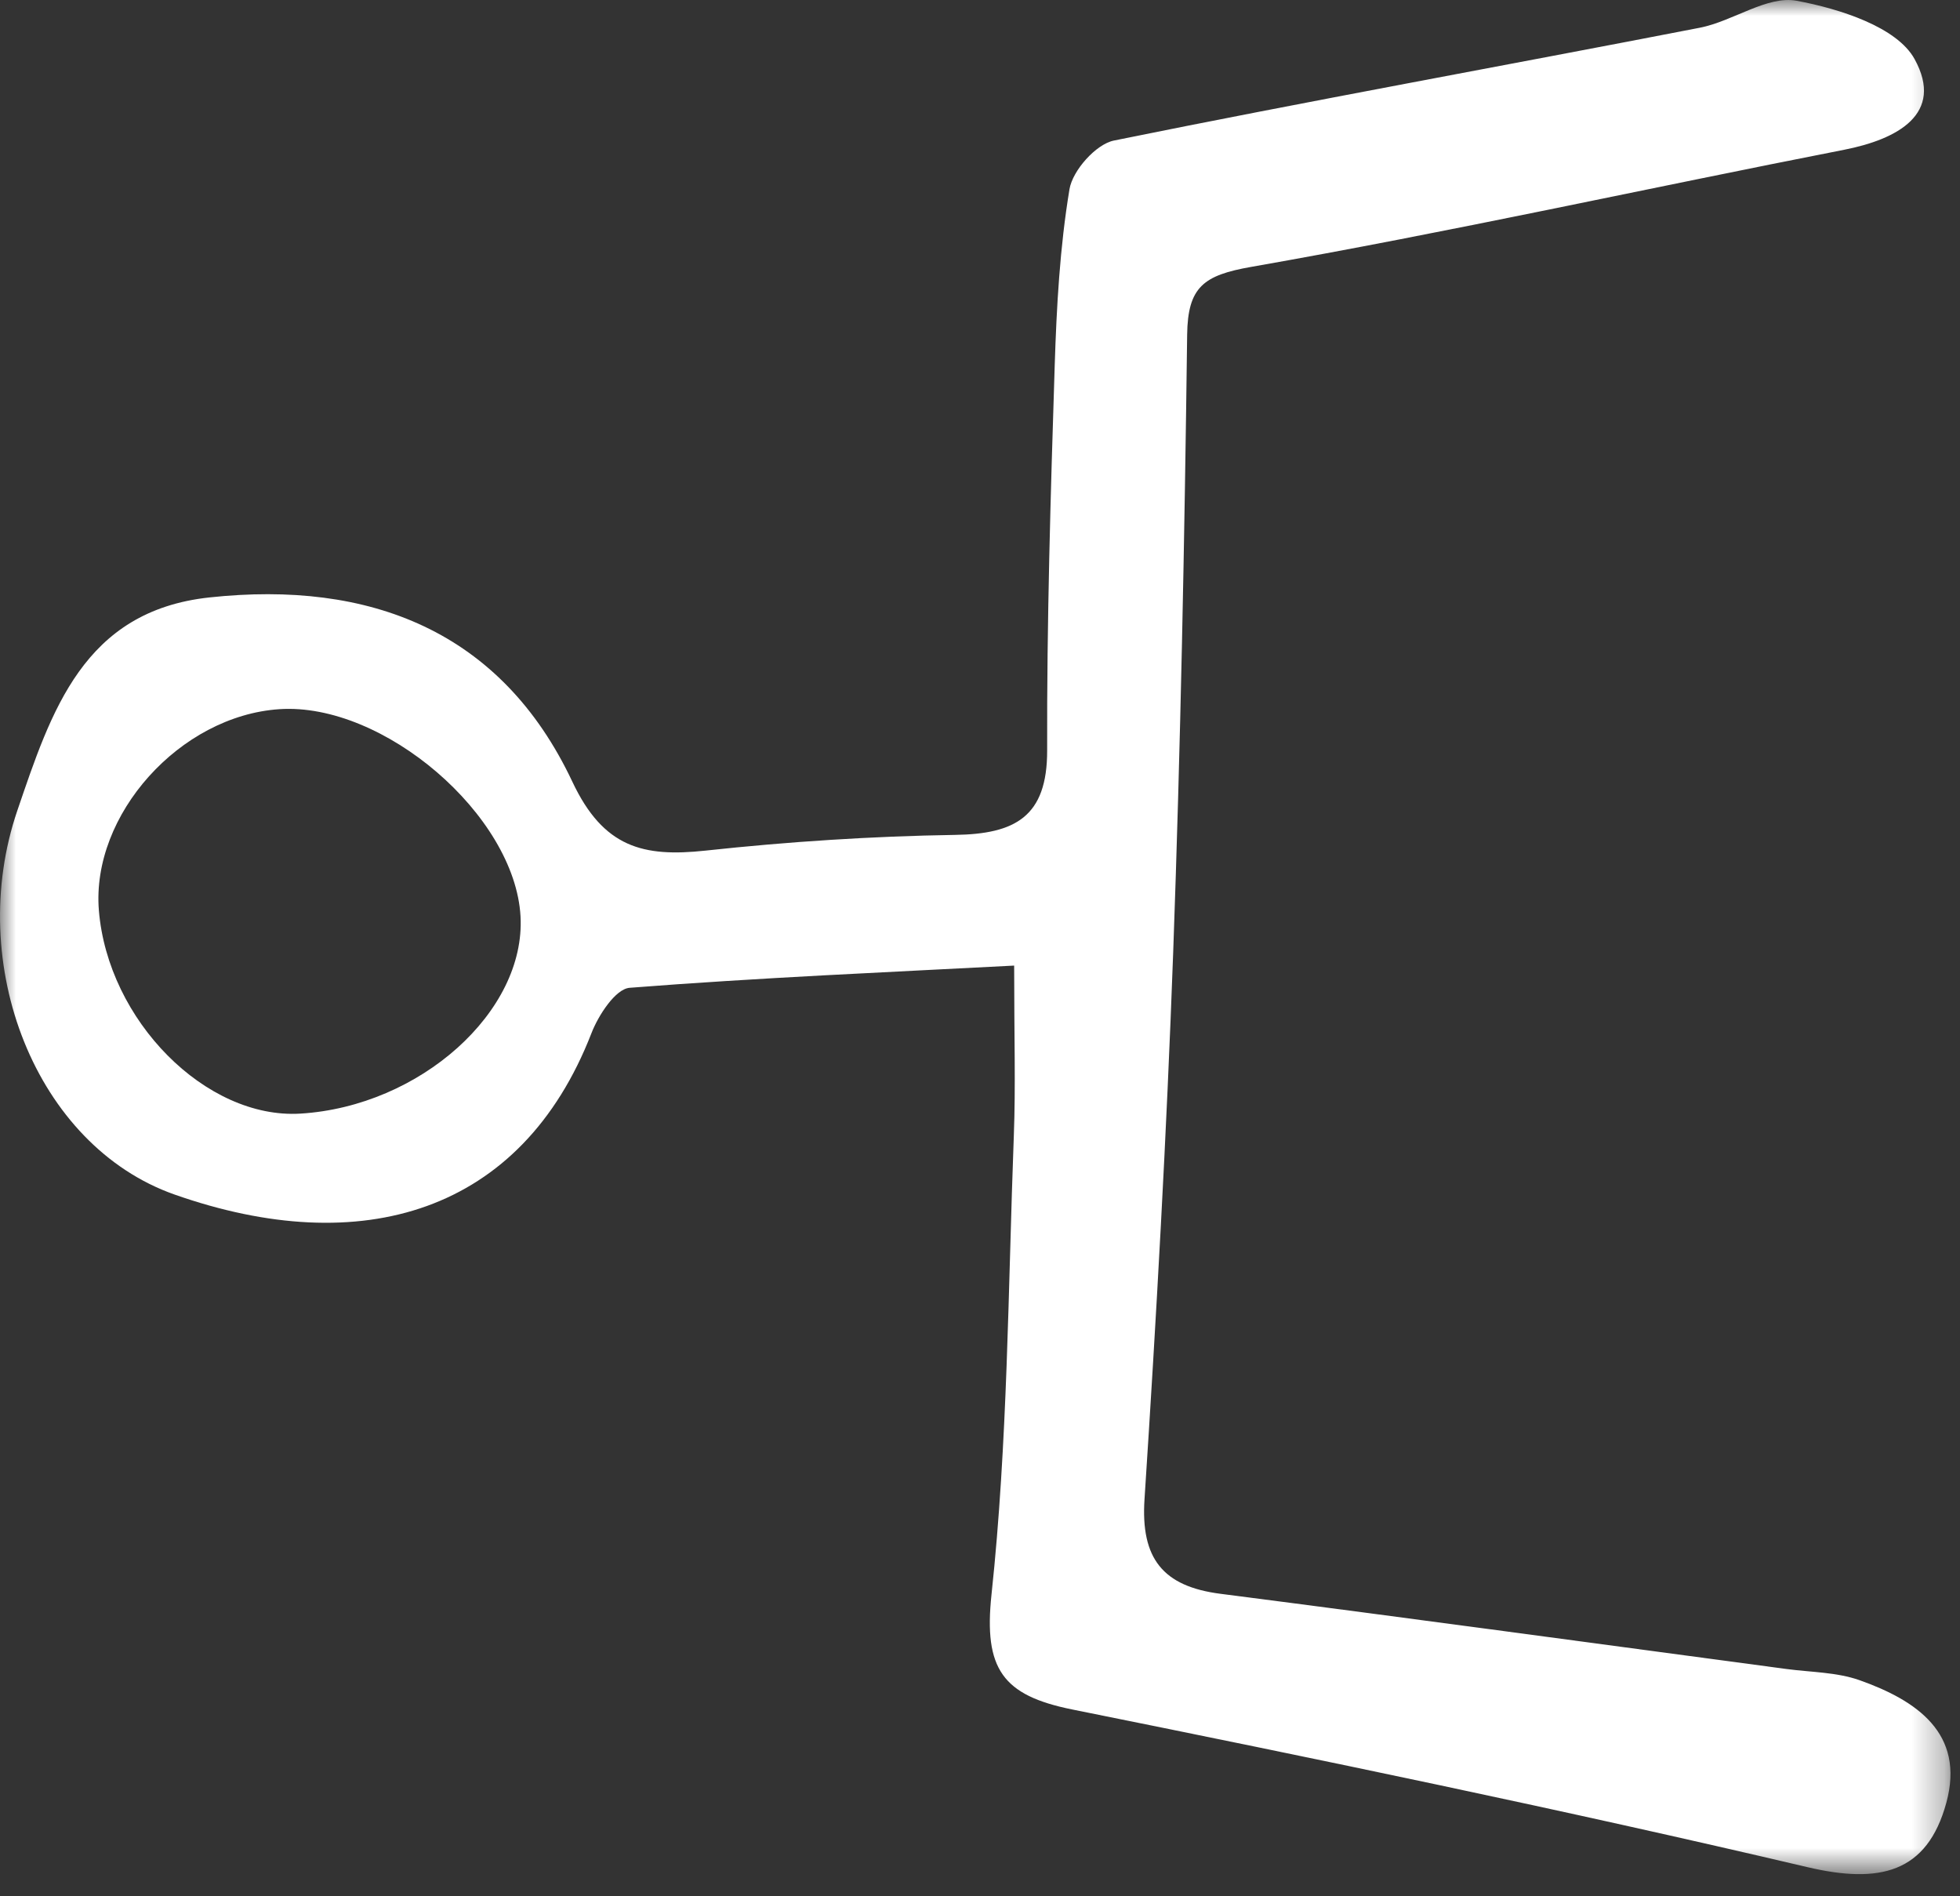 <?xml version="1.0" encoding="UTF-8"?>
<svg width="61px" height="59px" viewBox="0 0 61 59" version="1.1" xmlns="http://www.w3.org/2000/svg" xmlns:xlink="http://www.w3.org/1999/xlink">
    <rect x="0" y="0" width="61" height="59" fill="#333333" stroke="none"/>
    <!-- Generator: Sketch 52.6 (67491) - http://www.bohemiancoding.com/sketch -->
    <title>Group 3 Copy</title>
    <desc>Created with Sketch.</desc>
    <defs>
        <polygon id="path-1" points="0 0 60.704 0 60.704 58.319 0 58.319"></polygon>
    </defs>
    <g id="Page-1" stroke="none" stroke-width="1" fill="none" fill-rule="evenodd">
        <g id="Artboard" transform="translate(-203, -28)">
            <g id="Group-3-Copy" transform="translate(203, 28)">
                <mask id="mask-2" fill="white">
                    <use xlink:href="#path-1"></use>
                </mask>
                <g id="Clip-2"></g>
                <path d="M9.353,34.653 C13.077,34.424 16.364,31.477 16.2,28.514 C16.025,25.365 11.935,21.852 8.695,22.068 C5.6,22.274 2.836,25.354 3.077,28.326 C3.356,31.755 6.41,34.834 9.353,34.653 M31.563,30.047 C27.689,30.251 23.636,30.422 19.595,30.738 C19.157,30.773 18.625,31.589 18.408,32.149 C16.231,37.755 11.245,39.215 5.434,37.172 C1.11,35.651 -1.095,30.005 0.541,25.218 C1.593,22.139 2.592,19.015 6.516,18.591 C11.504,18.053 15.598,19.625 17.813,24.325 C18.779,26.377 20.02,26.678 21.957,26.469 C24.536,26.19 27.135,26.021 29.728,25.98 C31.585,25.951 32.596,25.423 32.59,23.348 C32.578,19.359 32.698,15.369 32.825,11.381 C32.883,9.544 32.985,7.694 33.285,5.887 C33.382,5.305 34.107,4.488 34.666,4.374 C40.732,3.141 46.825,2.043 52.902,0.863 C53.934,0.662 54.998,-0.147 55.917,0.024 C57.246,0.271 59.038,0.838 59.588,1.841 C60.521,3.543 59.053,4.336 57.391,4.661 C51.238,5.865 45.114,7.223 38.94,8.305 C37.455,8.565 36.966,8.931 36.947,10.417 C36.866,16.819 36.743,23.222 36.513,29.621 C36.308,35.301 35.99,40.979 35.62,46.652 C35.499,48.495 36.188,49.364 37.981,49.595 C43.855,50.35 49.724,51.15 55.595,51.935 C56.358,52.037 57.162,52.032 57.874,52.284 C59.637,52.909 61.167,53.933 60.574,56.1 C59.974,58.295 58.484,58.626 56.25,58.101 C48.658,56.316 41.017,54.735 33.371,53.195 C31.207,52.759 30.611,51.937 30.858,49.619 C31.364,44.886 31.374,40.099 31.553,35.333 C31.611,33.797 31.563,32.257 31.563,30.047" id="Fill-1" fill="#FFFFFF" mask="url(#mask-2)"></path>
            </g>
        </g>
    </g>
</svg>